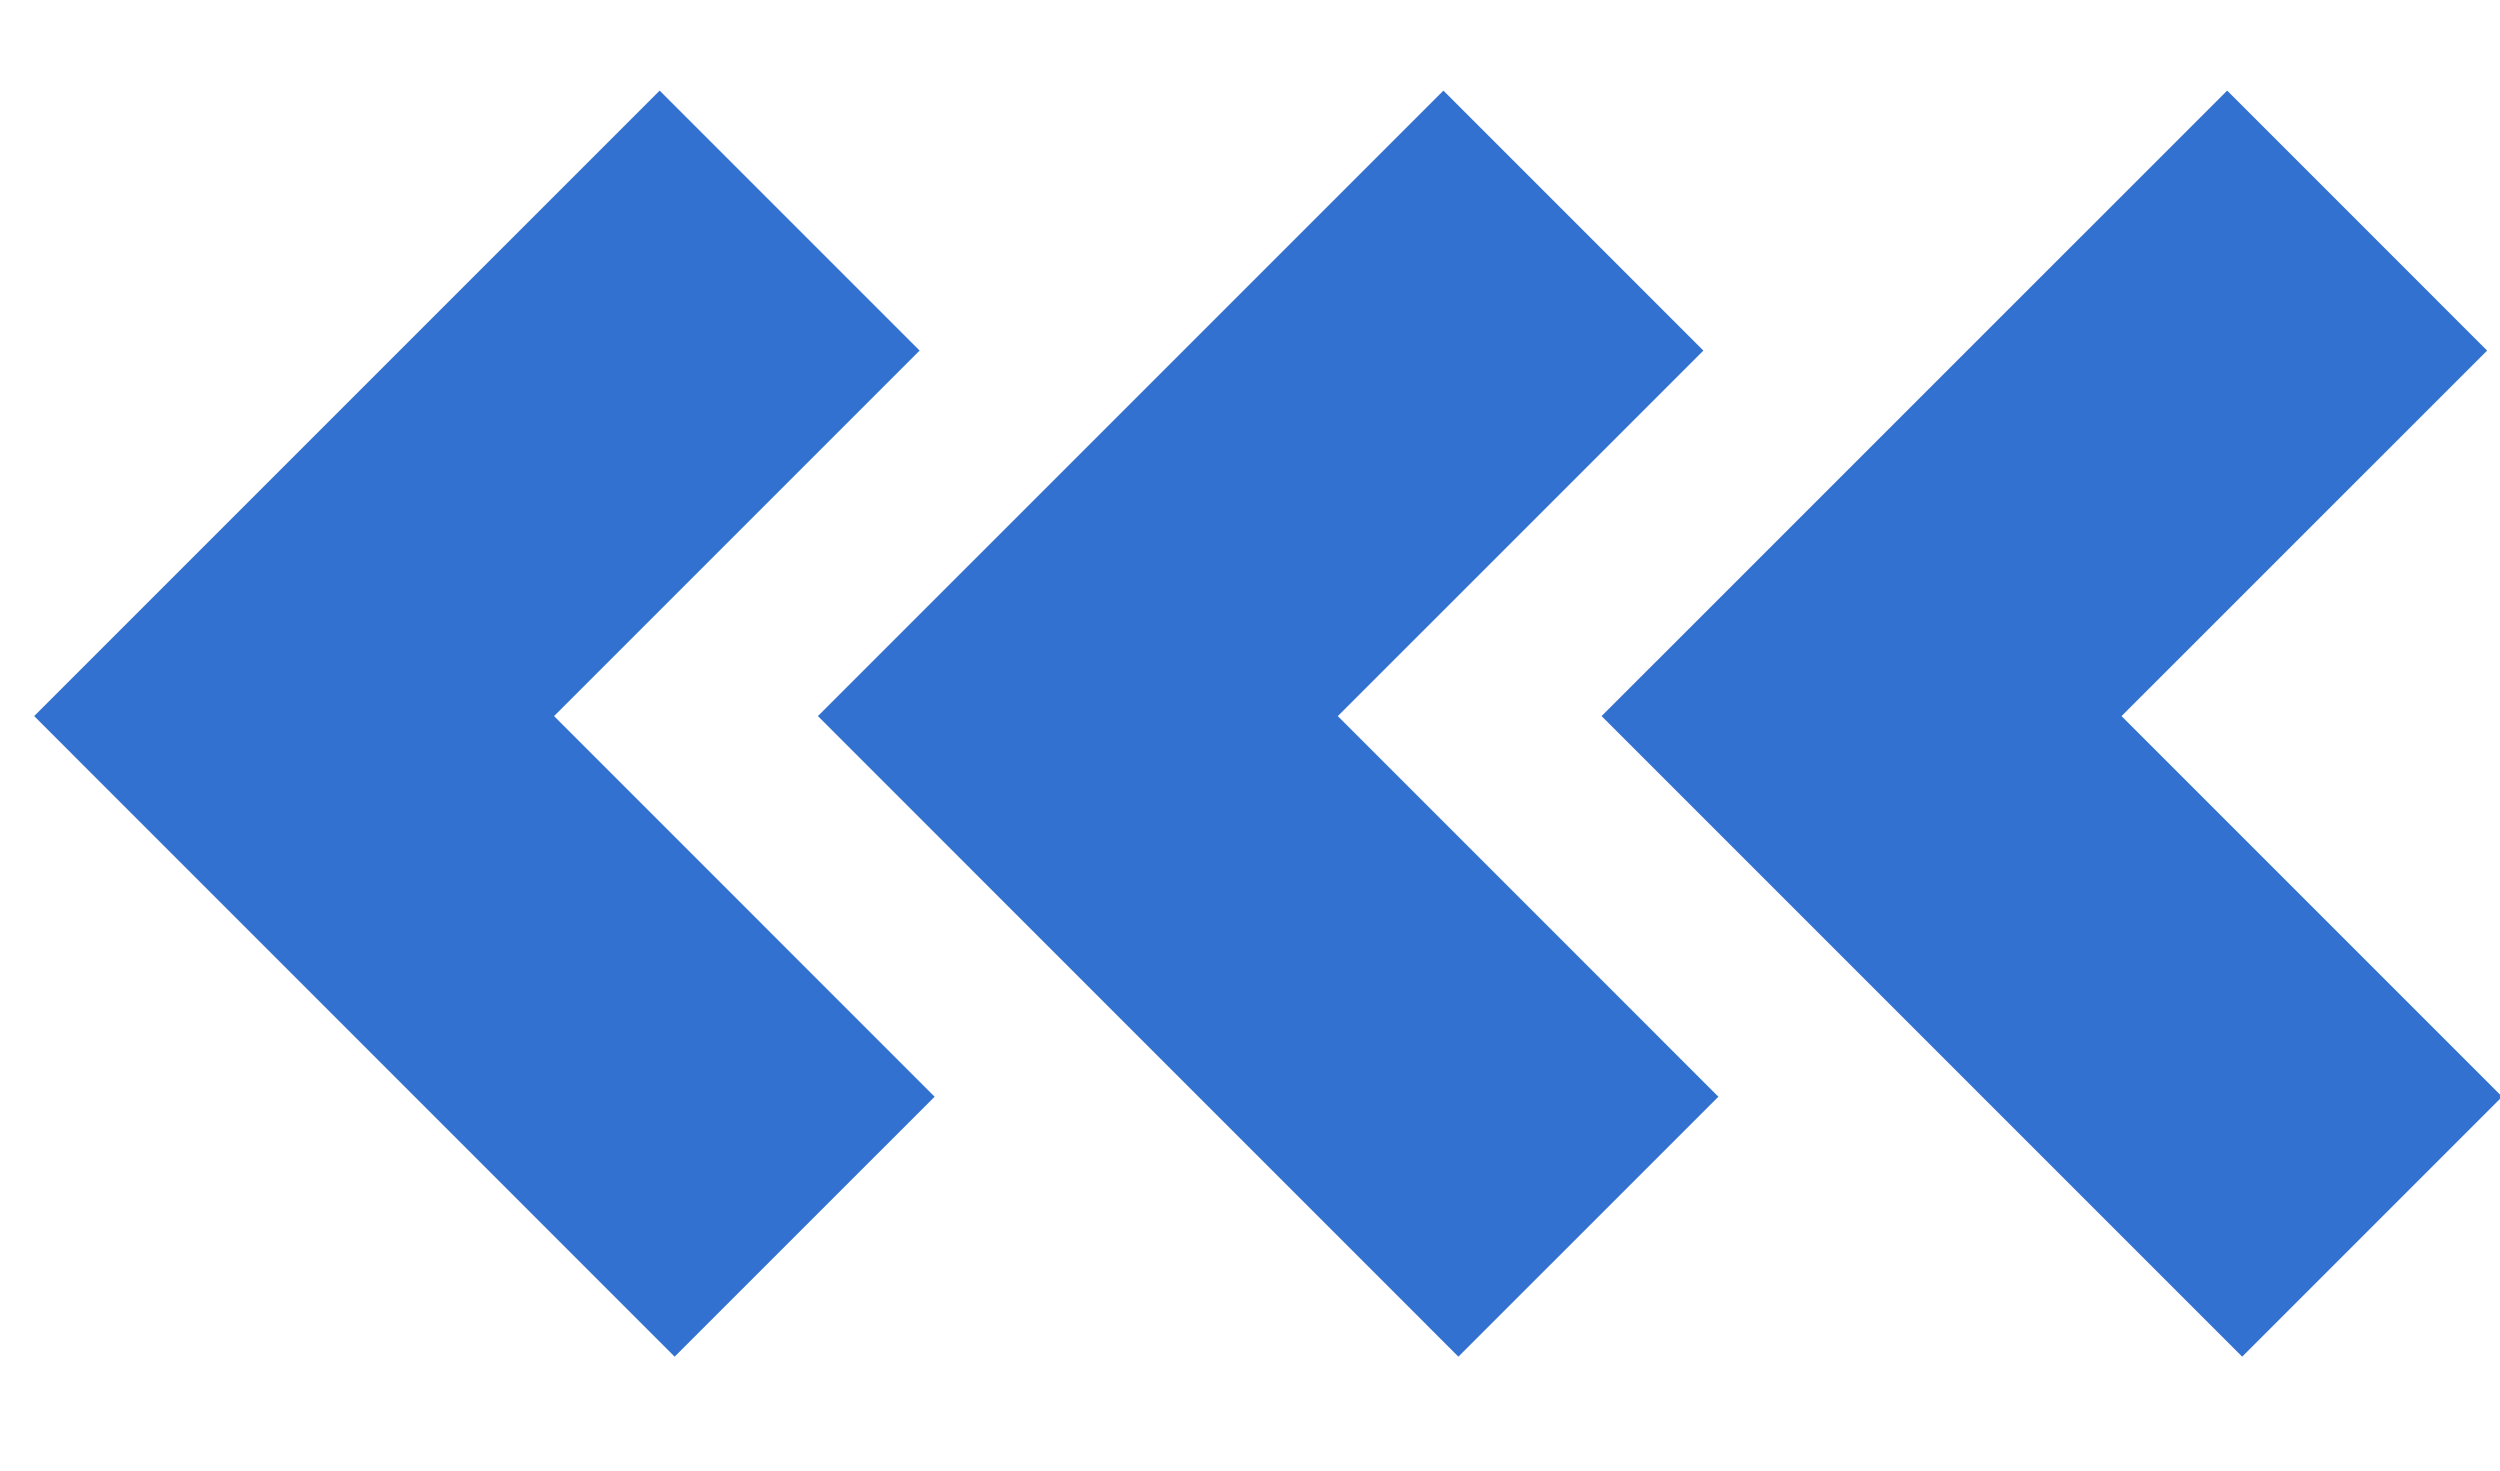 <svg width="34" height="20" viewBox="0 0 34 20" fill="none" xmlns="http://www.w3.org/2000/svg">
<g clip-path="url(#clip0)">
<path d="M10.739 3L4 9.739L10.943 16.683" stroke="#3371D0" stroke-width="5"/>
<path d="M21.398 3L14.659 9.739L21.602 16.683" stroke="#3371D0" stroke-width="5"/>
<path d="M32.057 3L25.317 9.739L32.261 16.683" stroke="#3371D0" stroke-width="5"/>
</g>
<defs>
<clipPath id="clip0">
<rect width="34" height="20" fill="white"/>
</clipPath>
</defs>
</svg>
